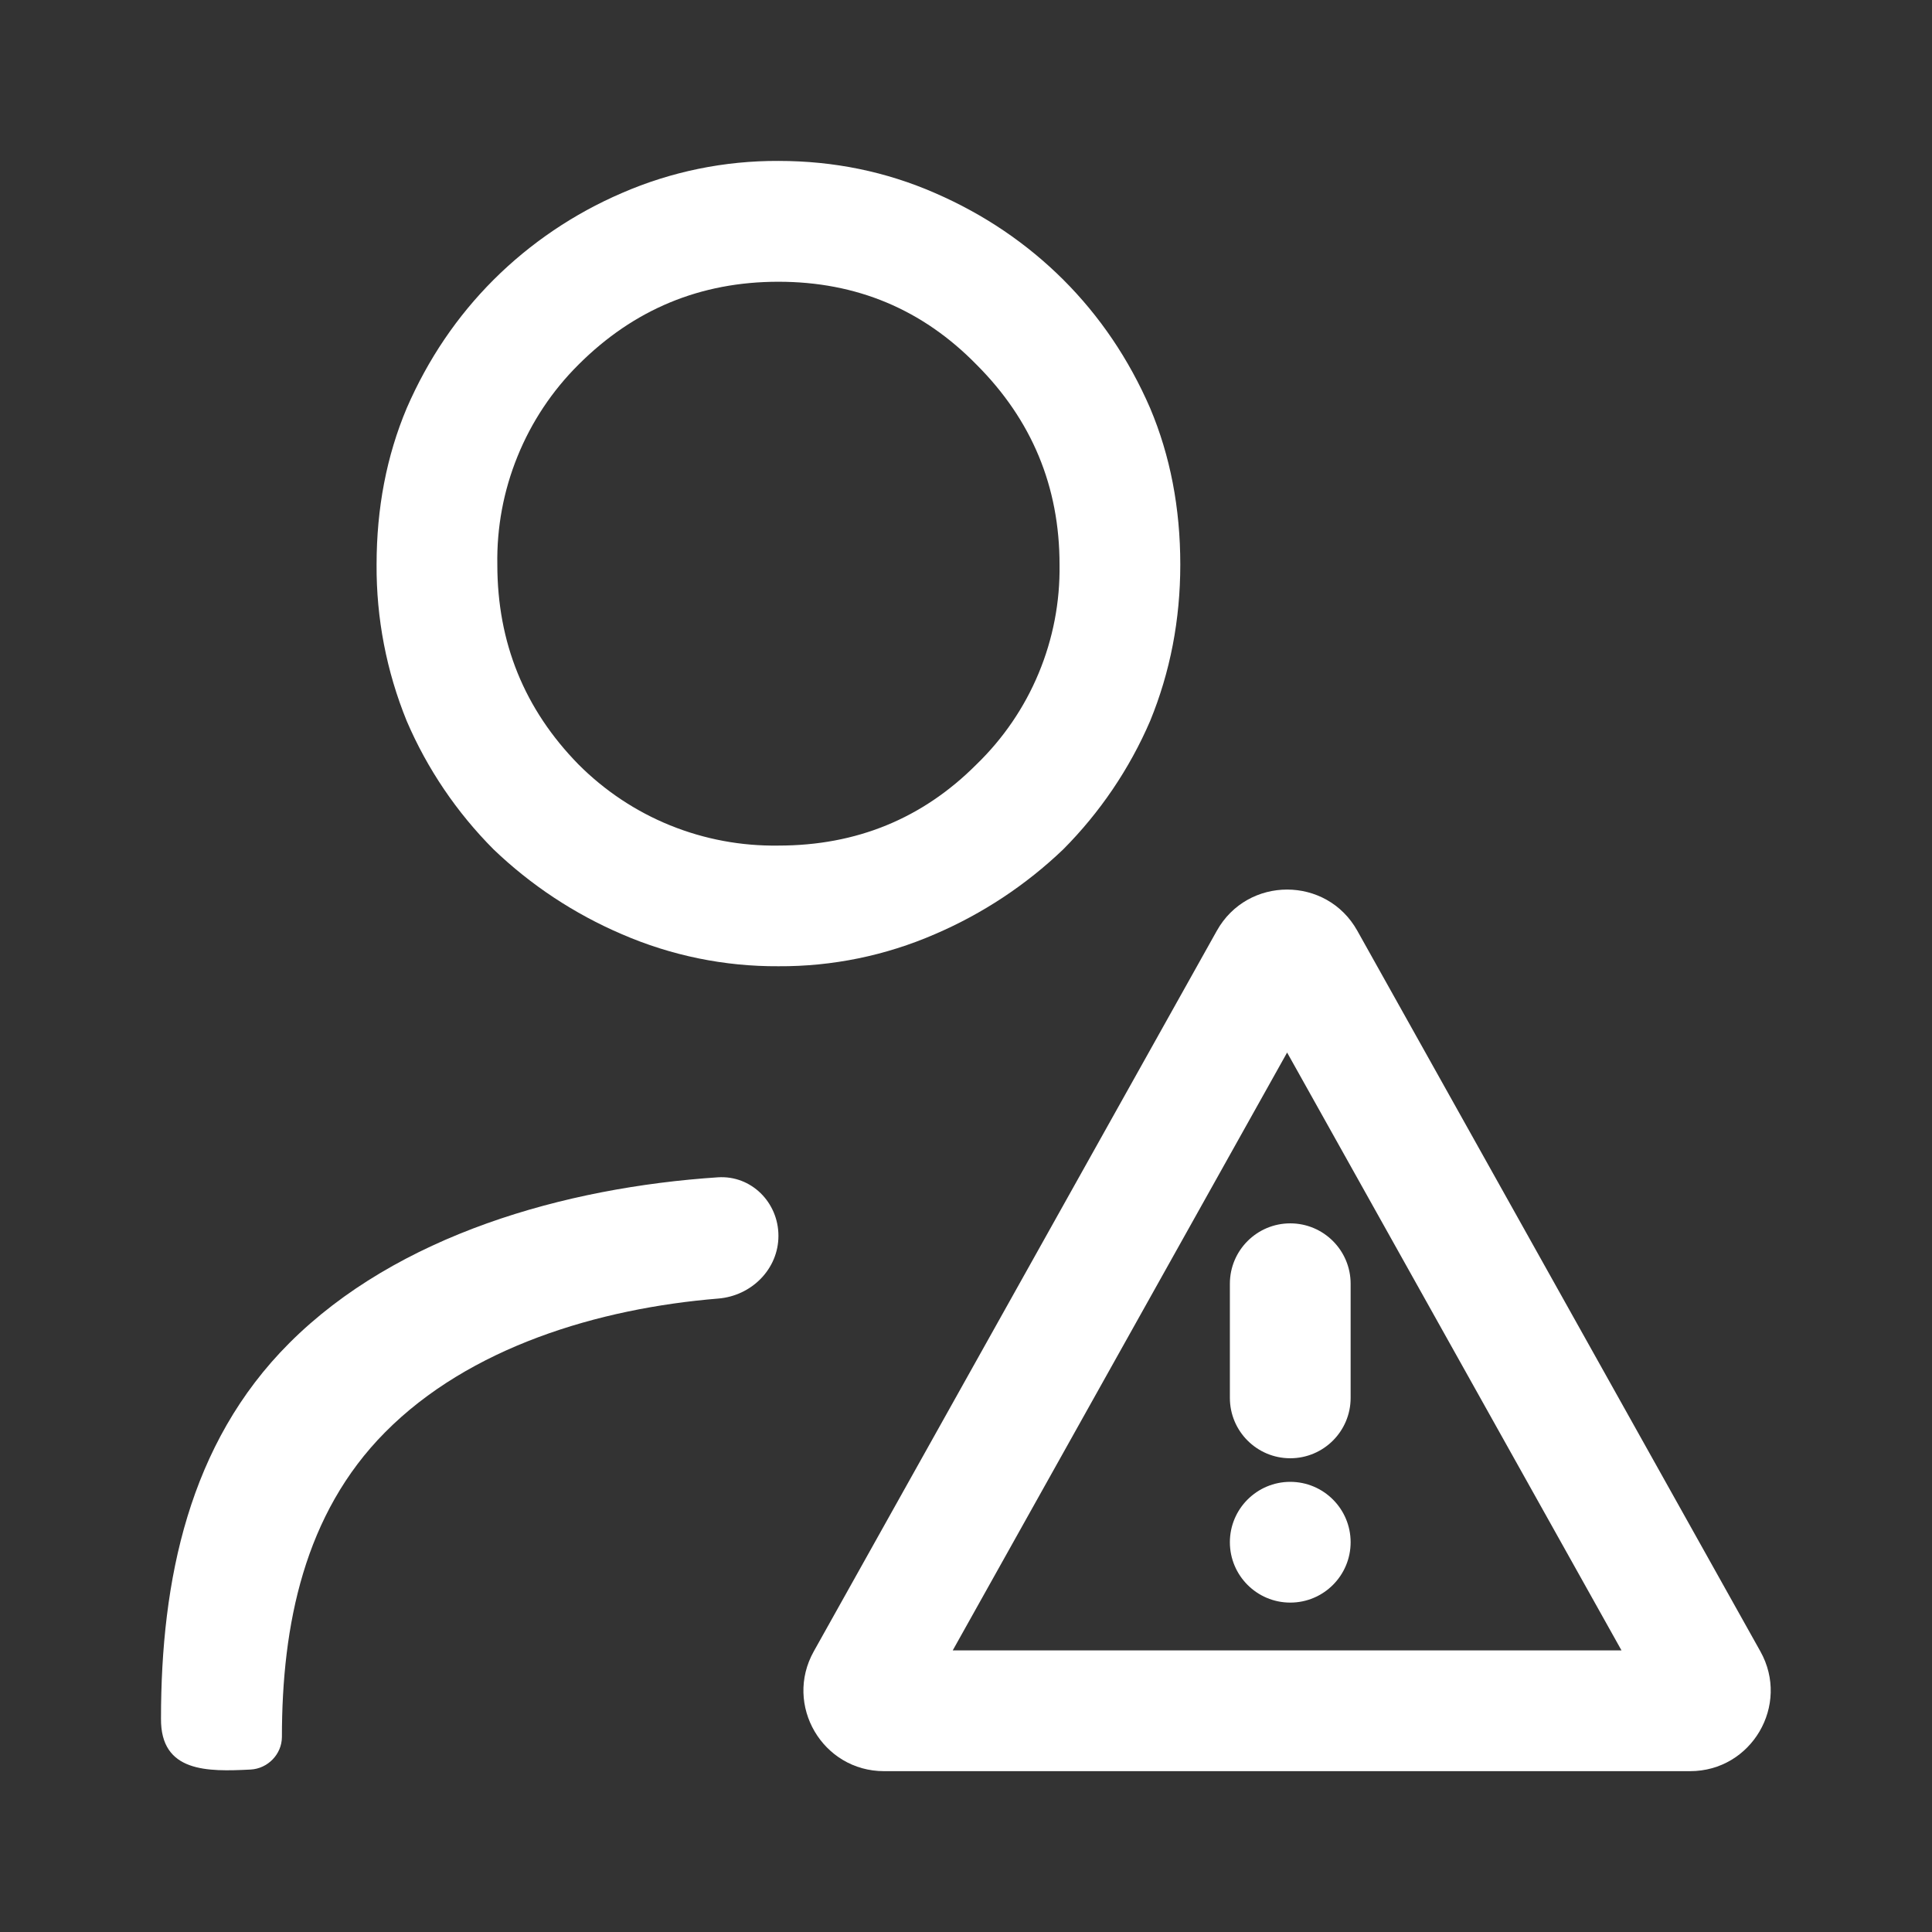 <svg width="24" height="24" viewBox="0 0 24 24" fill="none" xmlns="http://www.w3.org/2000/svg">
<rect x="0" y="0" width="24" height="24" fill="#333333" stroke="none"/>
<path d="M9.67 12.003C9.001 12.007 8.338 11.871 7.725 11.605C7.134 11.352 6.594 10.995 6.131 10.551C5.674 10.092 5.308 9.552 5.053 8.958C4.801 8.34 4.674 7.68 4.678 7.014C4.678 6.311 4.803 5.662 5.053 5.069C5.318 4.46 5.678 3.929 6.131 3.476C6.589 3.019 7.13 2.654 7.725 2.398C8.338 2.131 9.001 1.996 9.67 1.999C10.358 1.999 11.006 2.132 11.615 2.398C12.225 2.663 12.755 3.023 13.209 3.475C13.662 3.928 14.022 4.459 14.287 5.069C14.537 5.661 14.662 6.31 14.662 7.013C14.662 7.699 14.537 8.348 14.287 8.957C14.031 9.551 13.665 10.091 13.209 10.55C12.745 10.994 12.205 11.351 11.615 11.604C11.001 11.871 10.339 12.007 9.67 12.003ZM9.67 10.504C10.639 10.504 11.46 10.168 12.13 9.496C12.462 9.175 12.726 8.789 12.903 8.362C13.081 7.935 13.169 7.476 13.162 7.014C13.162 6.045 12.818 5.217 12.131 4.53C11.459 3.843 10.639 3.5 9.67 3.5C8.701 3.5 7.873 3.843 7.186 4.53C6.859 4.855 6.602 5.242 6.429 5.669C6.255 6.096 6.17 6.553 6.178 7.014C6.178 7.982 6.514 8.81 7.186 9.496C7.511 9.822 7.898 10.08 8.325 10.253C8.752 10.426 9.209 10.511 9.67 10.504Z" fill="white"/>
<path d="M8.924 16.131C9.336 16.097 9.67 15.765 9.67 15.352C9.67 14.936 9.332 14.598 8.918 14.625C7.016 14.751 4.937 15.341 3.594 16.684C2.343 17.934 2 19.634 2 21.349C1.994 22.02 2.579 22.009 3.112 21.982C3.326 21.971 3.5 21.793 3.502 21.579C3.502 20.186 3.778 18.806 4.784 17.792C5.831 16.735 7.434 16.253 8.924 16.131Z" fill="white"/>
<path d="M16.028 15.197C15.614 15.197 15.278 15.533 15.278 15.947V17.365C15.278 17.779 15.614 18.115 16.028 18.115C16.442 18.115 16.778 17.779 16.778 17.365V15.947C16.778 15.533 16.442 15.197 16.028 15.197Z" fill="white"/>
<path d="M15.278 19.158C15.278 18.744 15.614 18.408 16.028 18.408C16.442 18.408 16.778 18.744 16.778 19.158C16.778 19.572 16.442 19.908 16.028 19.908C15.614 19.908 15.278 19.572 15.278 19.158Z" fill="white"/>
<path d="M15.989 13.075L20.143 20.502H11.835L15.989 13.075ZM16.861 11.562C16.48 10.88 15.498 10.88 15.116 11.562L10.109 20.514C9.736 21.18 10.218 22.002 10.982 22.002H20.995C21.759 22.002 22.241 21.18 21.868 20.514L16.861 11.562Z" fill="white"/>
</svg>
